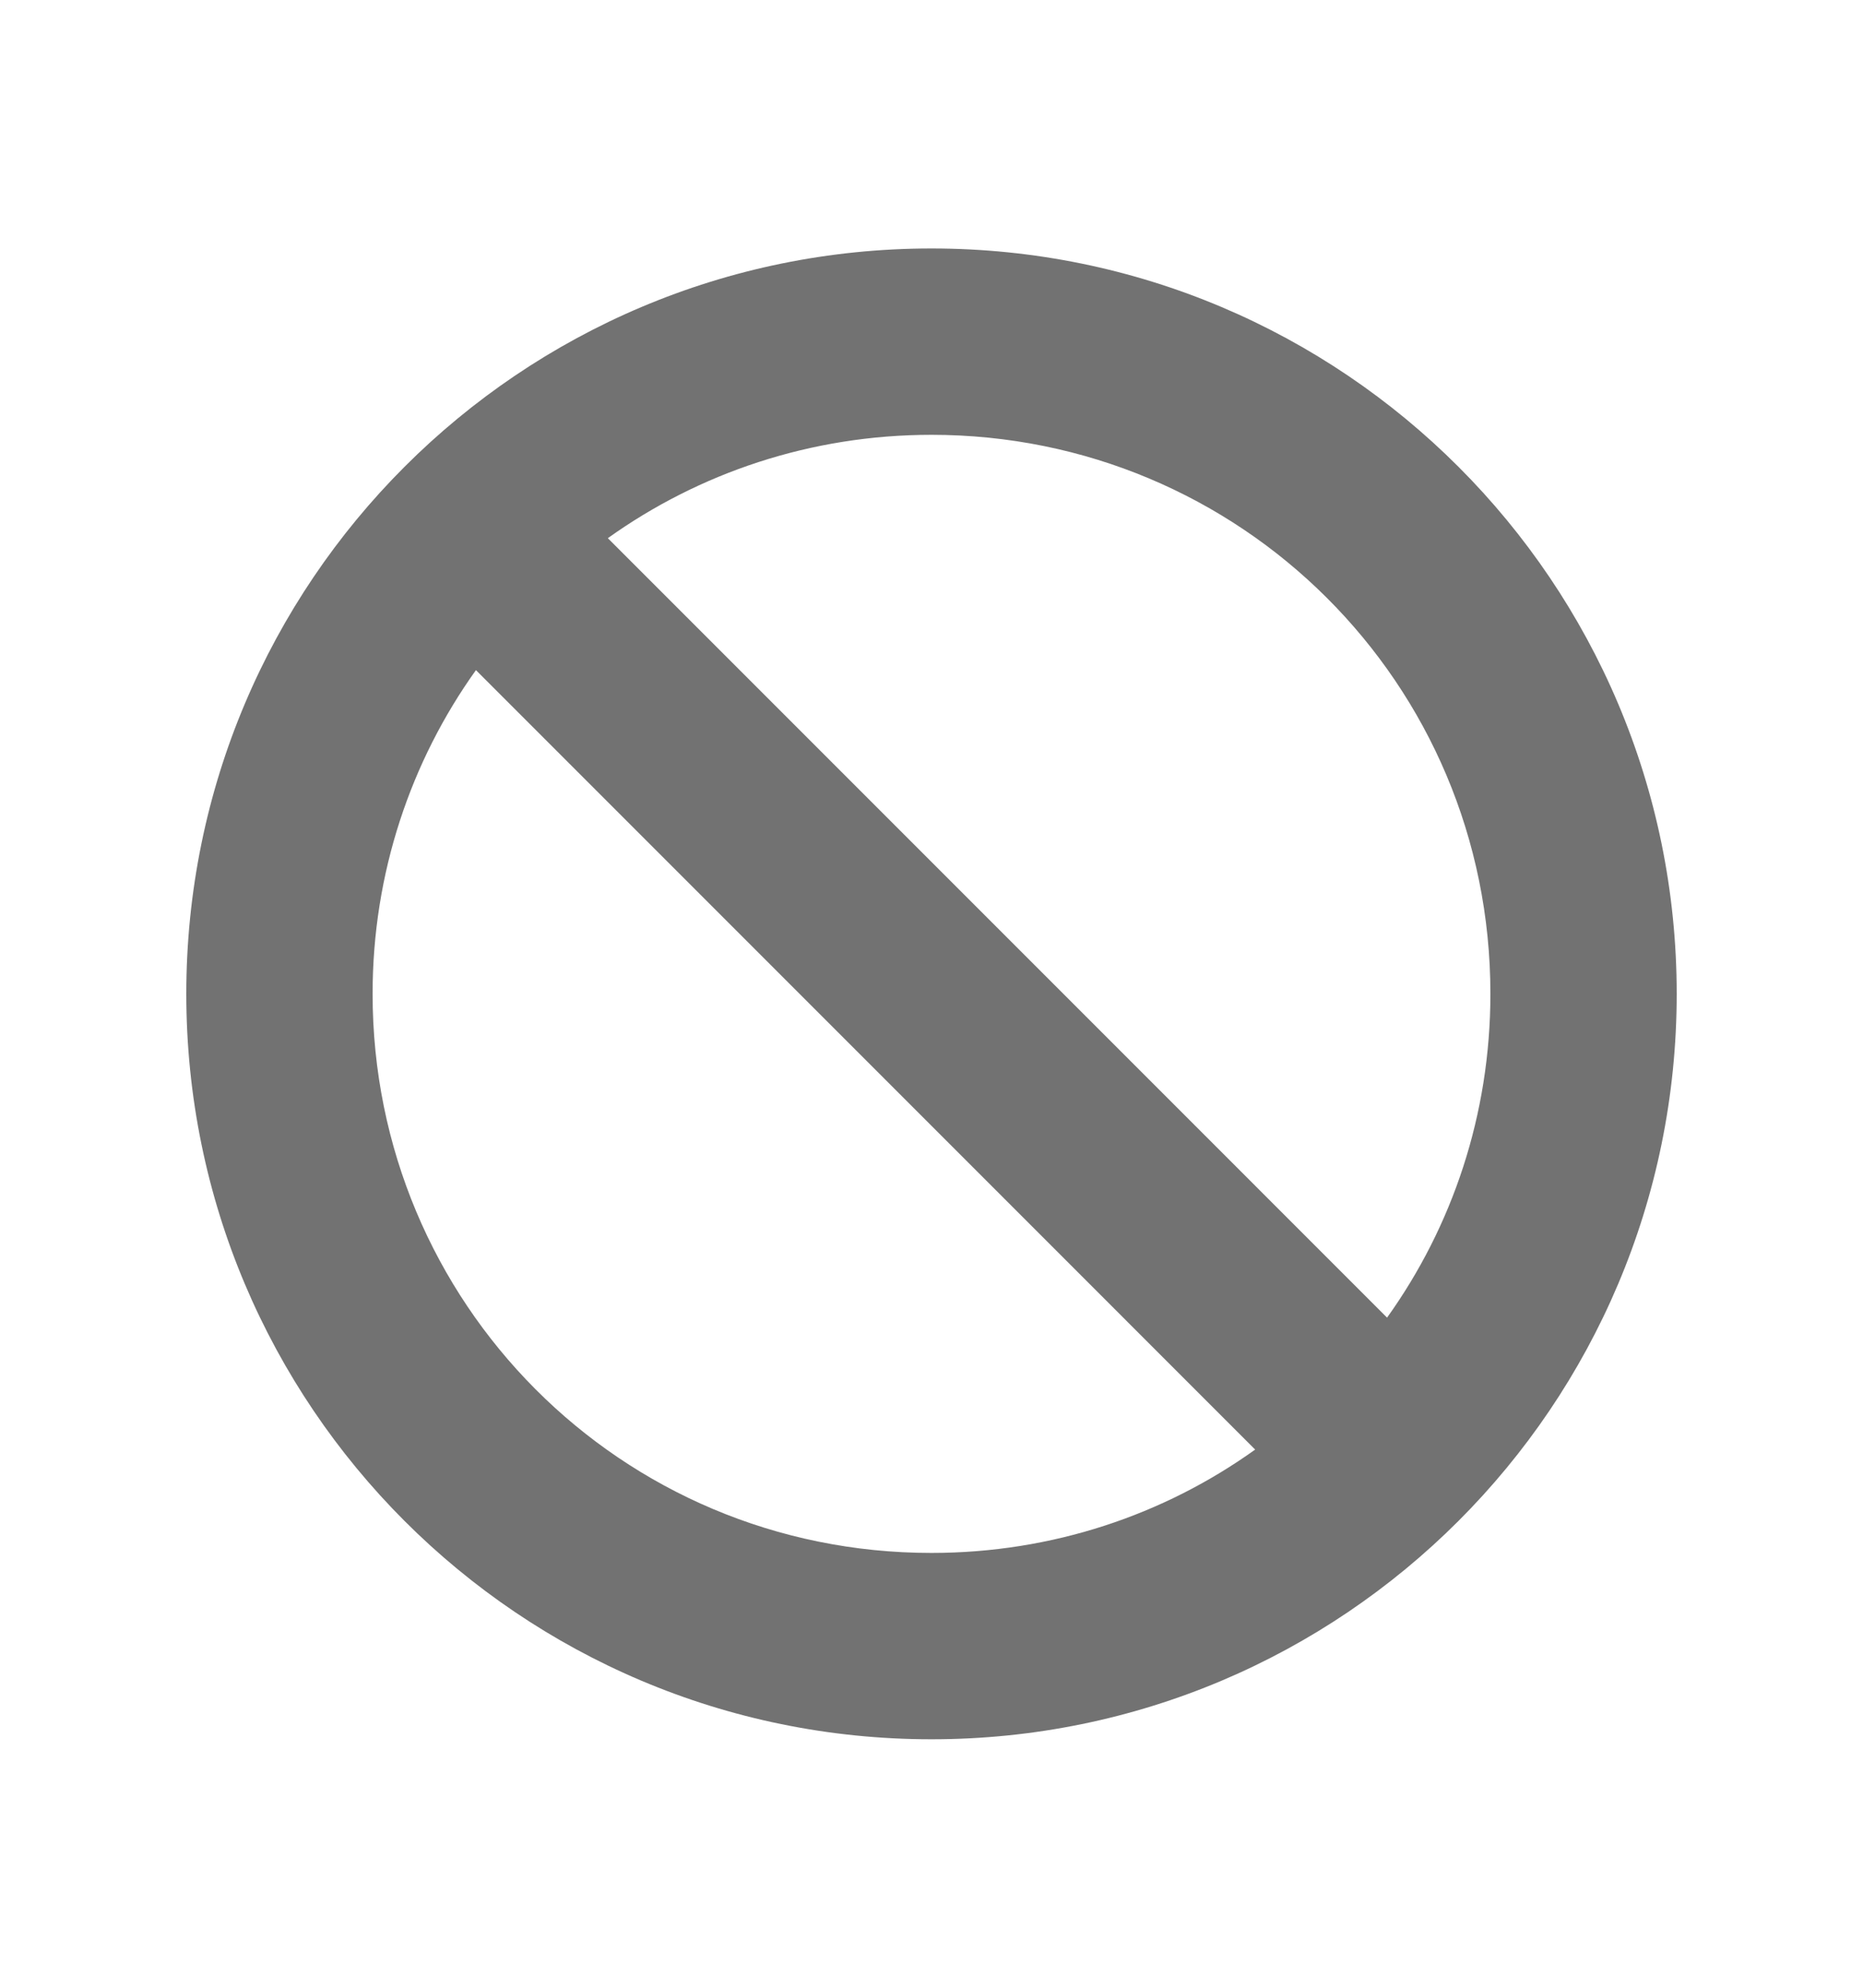 <svg width="15" height="16" viewBox="0 0 15 16" fill="none" xmlns="http://www.w3.org/2000/svg">
<path d="M13.5 8C13.5 11.314 10.814 14 7.5 14C4.186 14 1.5 11.314 1.5 8C1.5 4.686 4.186 2 7.5 2C10.814 2 13.5 4.686 13.5 8ZM3.832 5.394C3.308 6.127 3 7.027 3 8C3 10.484 4.995 12.5 7.5 12.5C8.473 12.5 9.373 12.193 10.106 11.668L3.832 5.394ZM12 8C12 5.495 9.984 3.5 7.5 3.5C6.527 3.5 5.627 3.808 4.894 4.332L11.168 10.606C11.693 9.873 12 8.973 12 8Z" fill="#727272"/>
</svg>
